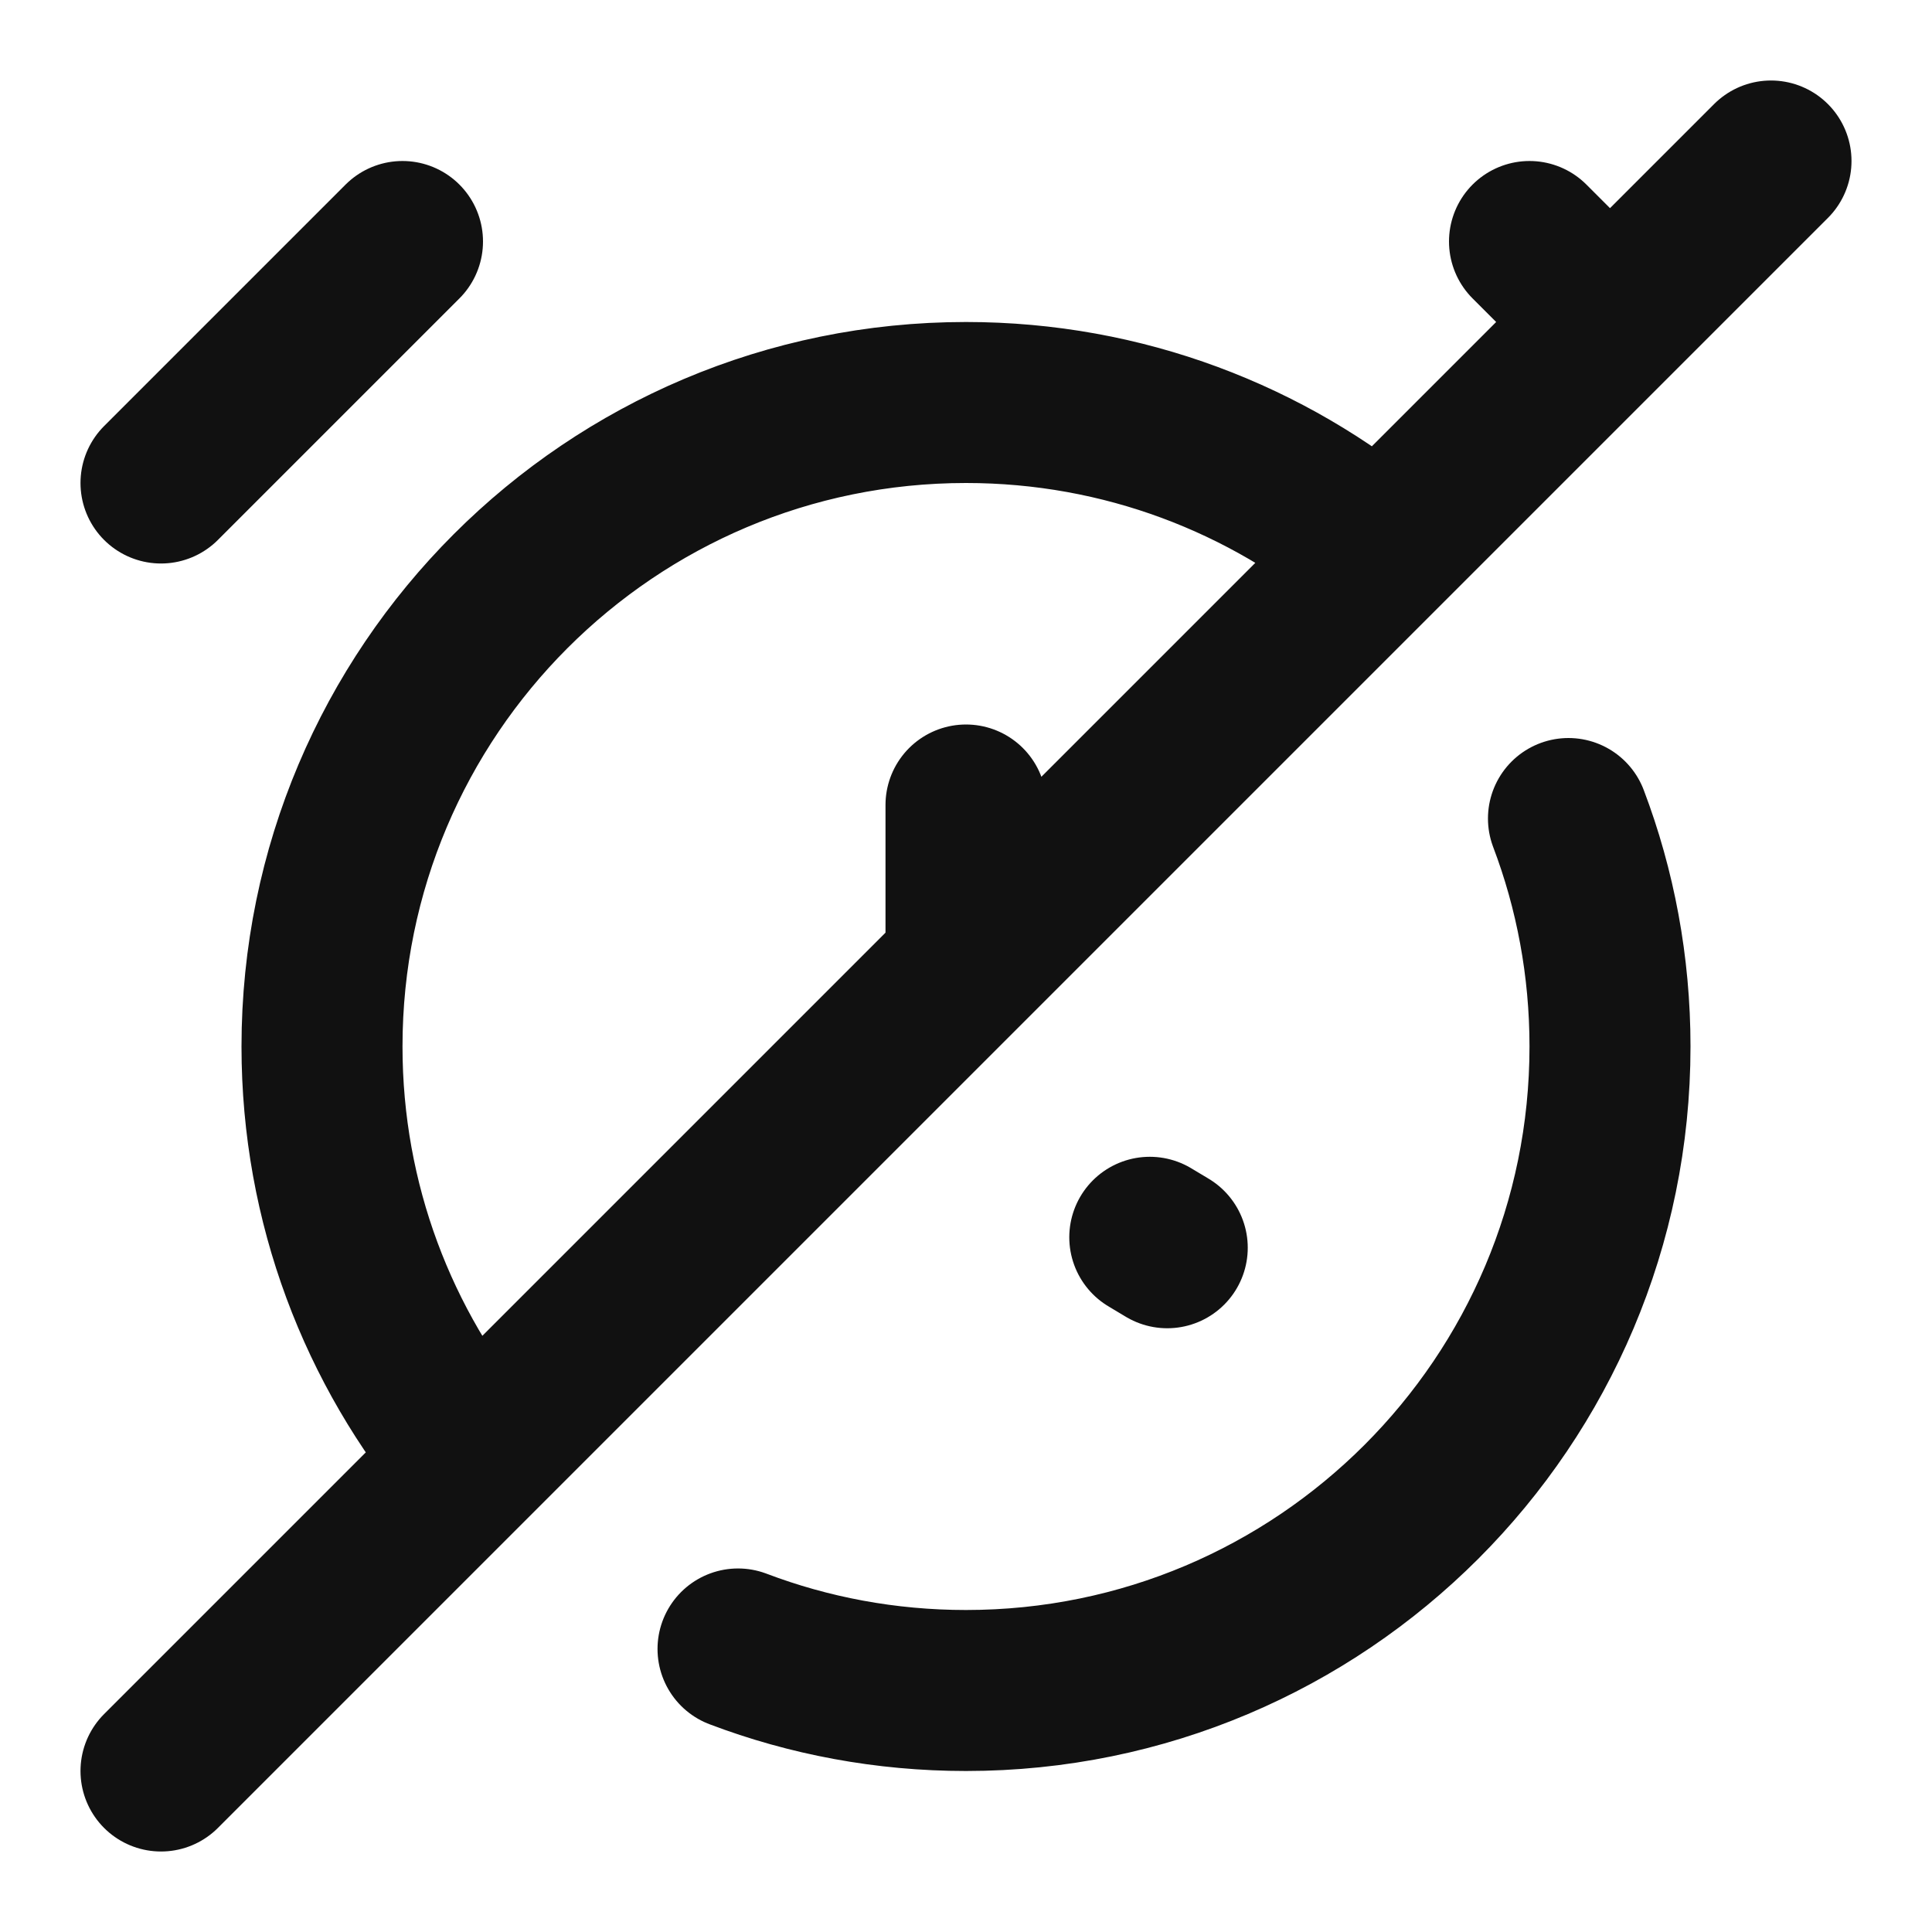<svg width="24" height="24" viewBox="0 0 24 24" fill="none" xmlns="http://www.w3.org/2000/svg">
<path d="M5 3L2 6M14.283 15.37L14.5 15.5M19.484 10.168C19.818 11.048 20 12.003 20 13C20 17.418 16.418 21 12 21C11.003 21 10.048 20.818 9.168 20.484M5.865 18.135C4.701 16.745 4 14.954 4 13C4 8.582 7.582 5 12 5C13.954 5 15.745 5.701 17.135 6.865M5.865 18.135L2 22M5.865 18.135L12 12M12 12V10M12 12L17.135 6.865M17.135 6.865L20 4M22 2L20 4M20 4L19 3" stroke="#111111" stroke-width="2" stroke-linecap="round" stroke-linejoin="round"/>
</svg>
